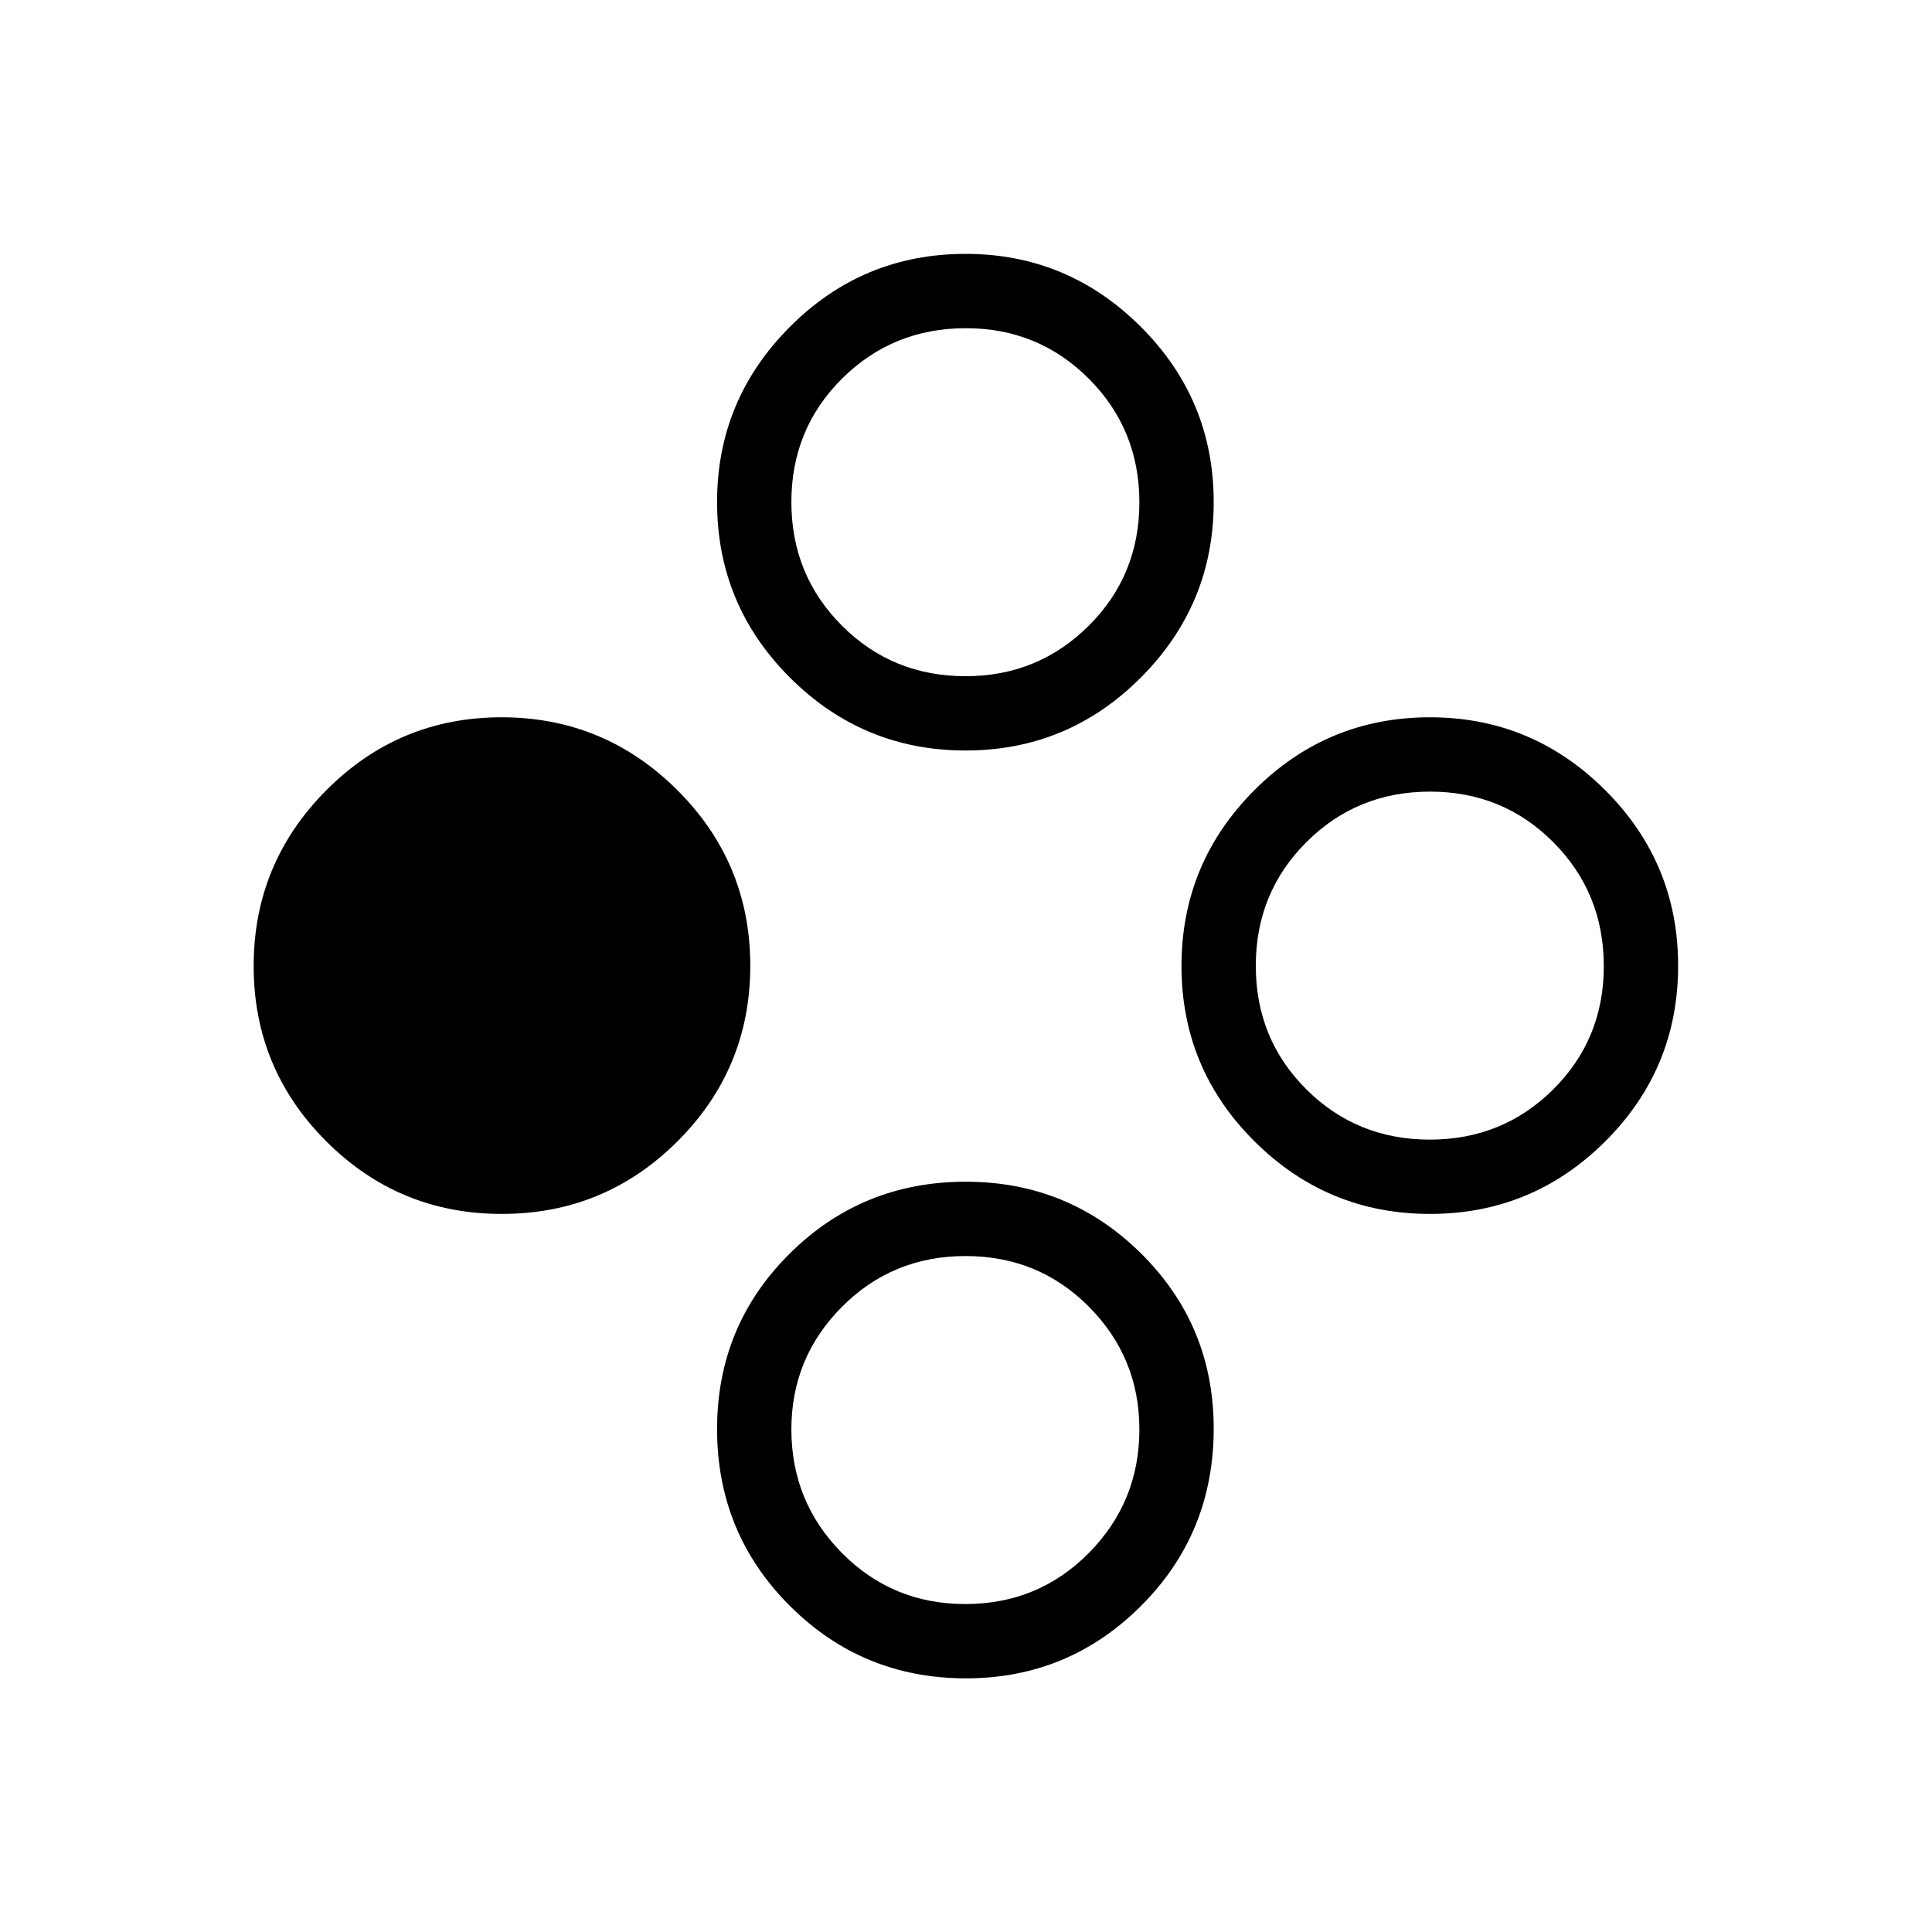 <svg xmlns="http://www.w3.org/2000/svg" height="24" viewBox="0 -960 960 960" width="24"><path d="M249.35-356.81q-51.15 0-87.23-36.07-36.08-36.08-36.08-87.12 0-51.03 36.08-87.31 36.07-36.27 87.11-36.27 51.03 0 87.31 36.16 36.27 36.16 36.27 87.3 0 51.15-36.16 87.23-36.16 36.08-87.3 36.08Zm461.21 0q-50.94 0-87.21-36.07-36.27-36.08-36.27-87.12 0-51.03 36.16-87.31 36.16-36.27 87.32-36.27 50.74 0 87.01 36.16 36.28 36.16 36.28 87.3 0 51.15-36.18 87.23-36.18 36.08-87.11 36.08Zm-.11-36.92q36.25 0 61.36-24.99t25.11-61.19q0-36.36-25.04-61.55-25.05-25.19-61.33-25.19t-61.41 25.1Q624-516.45 624-480.09t25.1 61.36q25.1 25 61.35 25ZM479.79-587.08q-50.94 0-87.21-36.16-36.27-36.16-36.27-87.32 0-50.74 36.16-87.01 36.16-36.28 87.32-36.28 50.74 0 87.02 36.18 36.27 36.18 36.27 87.11 0 50.94-36.18 87.21-36.18 36.27-87.11 36.27Zm0-36.92q35.98 0 61.17-25.05 25.19-25.04 25.19-61.32t-25.1-61.42q-25.1-25.13-61.07-25.13-36.36 0-61.56 25.04-25.19 25.05-25.19 61.33t25.1 61.41Q443.43-624 479.79-624Zm.19 497.96q-51.51 0-87.59-36.1-36.08-36.09-36.08-87.77 0-51.32 36.01-87.11 36-35.79 87.56-35.79 51.15 0 87.18 35.72 36.02 35.72 36.02 86.94 0 51.99-36.05 88.05-36.05 36.06-87.05 36.06Zm-.3-36.92q36.25 0 61.36-25.39 25.11-25.38 25.11-61.4 0-35.66-25.04-60.9-25.05-25.23-61.33-25.23t-61.41 25.23q-25.14 25.24-25.14 60.9 0 36.02 25.1 61.4 25.1 25.39 61.35 25.39Z"/></svg>